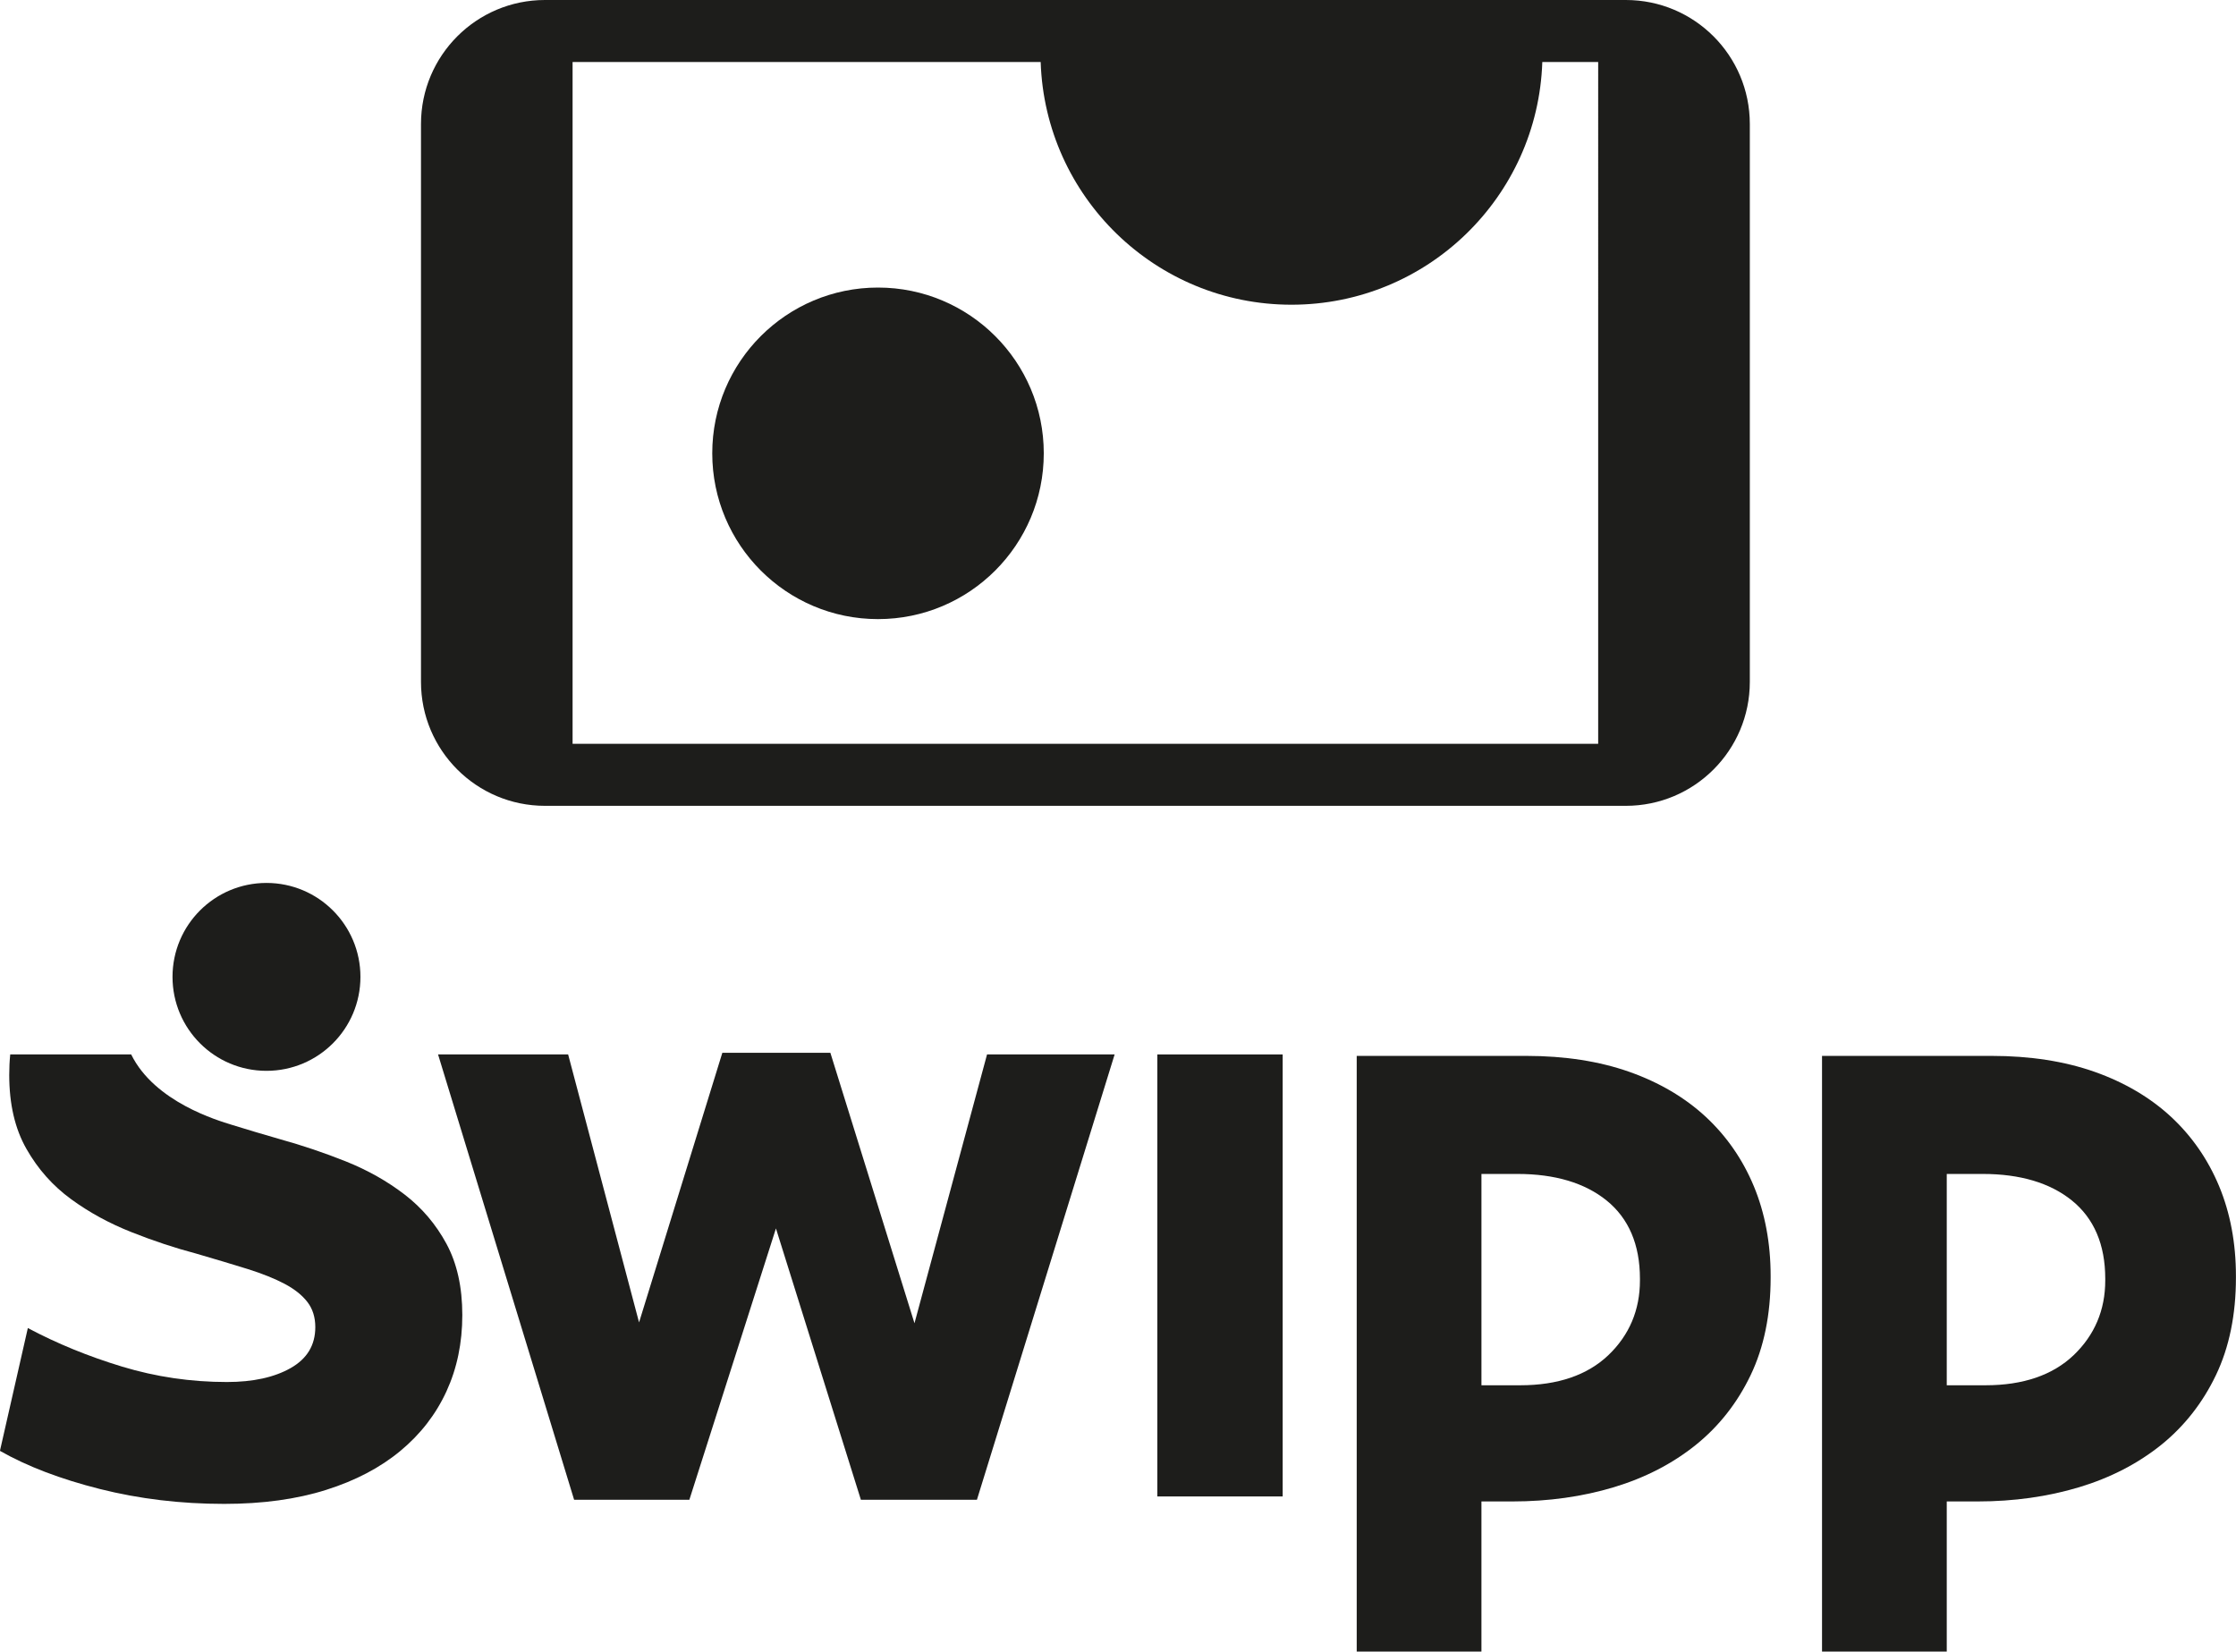 <?xml version="1.0" encoding="utf-8"?>
<!-- Generator: Adobe Illustrator 16.0.3, SVG Export Plug-In . SVG Version: 6.00 Build 0)  -->
<!DOCTYPE svg PUBLIC "-//W3C//DTD SVG 1.1//EN" "http://www.w3.org/Graphics/SVG/1.1/DTD/svg11.dtd">
<svg version="1.1" id="acceptance" xmlns="http://www.w3.org/2000/svg" xmlns:xlink="http://www.w3.org/1999/xlink" x="0px" y="0px"
	 width="153.514px" height="113.387px" viewBox="0 0 153.514 113.387" enable-background="new 0 0 153.514 113.387"
	 xml:space="preserve">
<g id="swipp">
	<g>
		<defs>
			<rect id="SVGID_1_" width="153.514" height="113.387"/>
		</defs>
		<clipPath id="SVGID_2_">
			<use xlink:href="#SVGID_1_"  overflow="visible"/>
		</clipPath>
		<path clip-path="url(#SVGID_2_)" fill="#1D1D1B" d="M24.746,67.066c0,3.564-2.888,6.451-6.452,6.451
			c-3.563,0-6.45-2.887-6.45-6.451c0-3.563,2.887-6.449,6.45-6.449C21.857,60.617,24.746,63.504,24.746,67.066"/>
		<path clip-path="url(#SVGID_2_)" fill="#1D1D1B" d="M71.661,31.121c0,6.287-5.095,11.383-11.381,11.383
			c-6.286,0-11.38-5.096-11.38-11.383c0-6.283,5.095-11.379,11.38-11.379C66.566,19.742,71.661,24.838,71.661,31.121"/>
		<polygon clip-path="url(#SVGID_2_)" fill="#1D1D1B" points="30.075,72.391 39.006,72.391 43.875,90.789 49.593,72.277 
			57.009,72.277 62.784,90.846 67.766,72.391 76.526,72.391 67.072,102.963 59.104,102.963 53.273,84.336 47.329,102.963 
			39.416,102.963 		"/>
		<rect x="79.458" y="72.391" clip-path="url(#SVGID_2_)" fill="#1D1D1B" width="8.605" height="30.346"/>
		<path clip-path="url(#SVGID_2_)" fill="#1D1D1B" d="M112.591,87.914c0,2.025-0.73,3.75-2.172,5.127
			c-1.438,1.369-3.471,2.063-6.042,2.063h-2.667V80.596h2.474c2.56,0,4.617,0.611,6.112,1.818c1.523,1.227,2.295,3.035,2.295,5.371
			V87.914z M120.194,94.402c0.909-1.898,1.37-4.146,1.37-6.68v-0.129c0-2.242-0.389-4.314-1.154-6.156
			c-0.764-1.838-1.874-3.438-3.297-4.76c-1.428-1.324-3.191-2.363-5.242-3.088c-2.064-0.729-4.444-1.098-7.073-1.098H93.146v40.895
			h8.563V103.08h2.128c2.472,0,4.814-0.33,6.962-0.977c2.139-0.643,4.033-1.621,5.63-2.906
			C118.018,97.918,119.284,96.305,120.194,94.402"/>
	</g>
	<g>
		<defs>
			<rect id="SVGID_3_" x="0.005" width="153.504" height="113.387"/>
		</defs>
		<clipPath id="SVGID_4_">
			<use xlink:href="#SVGID_3_"  overflow="visible"/>
		</clipPath>
		<path clip-path="url(#SVGID_4_)" fill="#1D1D1B" d="M144.537,87.914c0,2.025-0.731,3.75-2.173,5.127
			c-1.438,1.369-3.47,2.063-6.041,2.063h-2.667V80.596h2.474c2.559,0,4.616,0.611,6.112,1.818c1.523,1.227,2.295,3.035,2.295,5.371
			V87.914z M152.139,94.402c0.91-1.898,1.37-4.146,1.37-6.68v-0.129c0-2.242-0.388-4.314-1.154-6.156
			c-0.765-1.838-1.874-3.438-3.297-4.76c-1.428-1.324-3.192-2.363-5.241-3.088c-2.065-0.729-4.444-1.098-7.074-1.098h-11.651v40.895
			h8.564V103.08h2.127c2.473,0,4.814-0.33,6.962-0.977c2.139-0.643,4.033-1.621,5.632-2.906
			C149.964,97.918,151.23,96.305,152.139,94.402"/>
		<path clip-path="url(#SVGID_4_)" fill="#1D1D1B" d="M30.654,85.395c-0.726-1.342-1.683-2.469-2.874-3.385
			c-1.192-0.916-2.534-1.672-4.023-2.27c-1.493-0.596-3.003-1.105-4.536-1.531c-1.192-0.342-2.298-0.672-3.321-0.99
			c-0.907-0.283-5.283-1.545-6.895-4.83H0.702c-0.046,0.457-0.068,0.928-0.068,1.412c0,2.002,0.393,3.695,1.183,5.078
			c0.787,1.385,1.809,2.533,3.064,3.449s2.642,1.67,4.153,2.266c1.51,0.6,2.989,1.088,4.439,1.471
			c1.318,0.385,2.489,0.734,3.513,1.053c1.021,0.32,1.872,0.662,2.555,1.023c0.68,0.361,1.202,0.777,1.563,1.246
			c0.362,0.469,0.543,1.045,0.543,1.725c0,1.236-0.564,2.17-1.693,2.811c-1.128,0.639-2.586,0.957-4.375,0.957
			c-2.47,0-4.864-0.352-7.185-1.053c-2.321-0.703-4.482-1.588-6.483-2.652l-1.916,8.432c1.873,1.064,4.162,1.938,6.866,2.619
			c2.703,0.68,5.547,1.021,8.527,1.021c2.64,0,4.971-0.32,6.995-0.959c2.021-0.637,3.724-1.531,5.109-2.682
			c1.384-1.148,2.436-2.512,3.161-4.088c0.723-1.574,1.087-3.322,1.087-5.238S31.376,86.734,30.654,85.395"/>
	</g>
	<g>
		<defs>
			<rect id="SVGID_5_" width="153.514" height="113.387"/>
		</defs>
		<clipPath id="SVGID_6_">
			<use xlink:href="#SVGID_5_"  overflow="visible"/>
		</clipPath>
		<path clip-path="url(#SVGID_6_)" fill="#1D1D1B" d="M109.725,51.066H74.699h-0.361H39.311V4.256h32.137
			c0.303,9.254,7.893,16.664,17.218,16.664c9.328,0,16.917-7.41,17.222-16.664h3.836V51.066z M111.623,0H37.414
			c-4.701,0-8.511,3.813-8.511,8.514v38.299c0,4.699,3.811,8.51,8.511,8.51h36.924h0.361h36.924c4.701,0,8.512-3.811,8.512-8.51
			V8.512C120.134,3.811,116.324,0,111.623,0"/>
	</g>
</g>
</svg>
